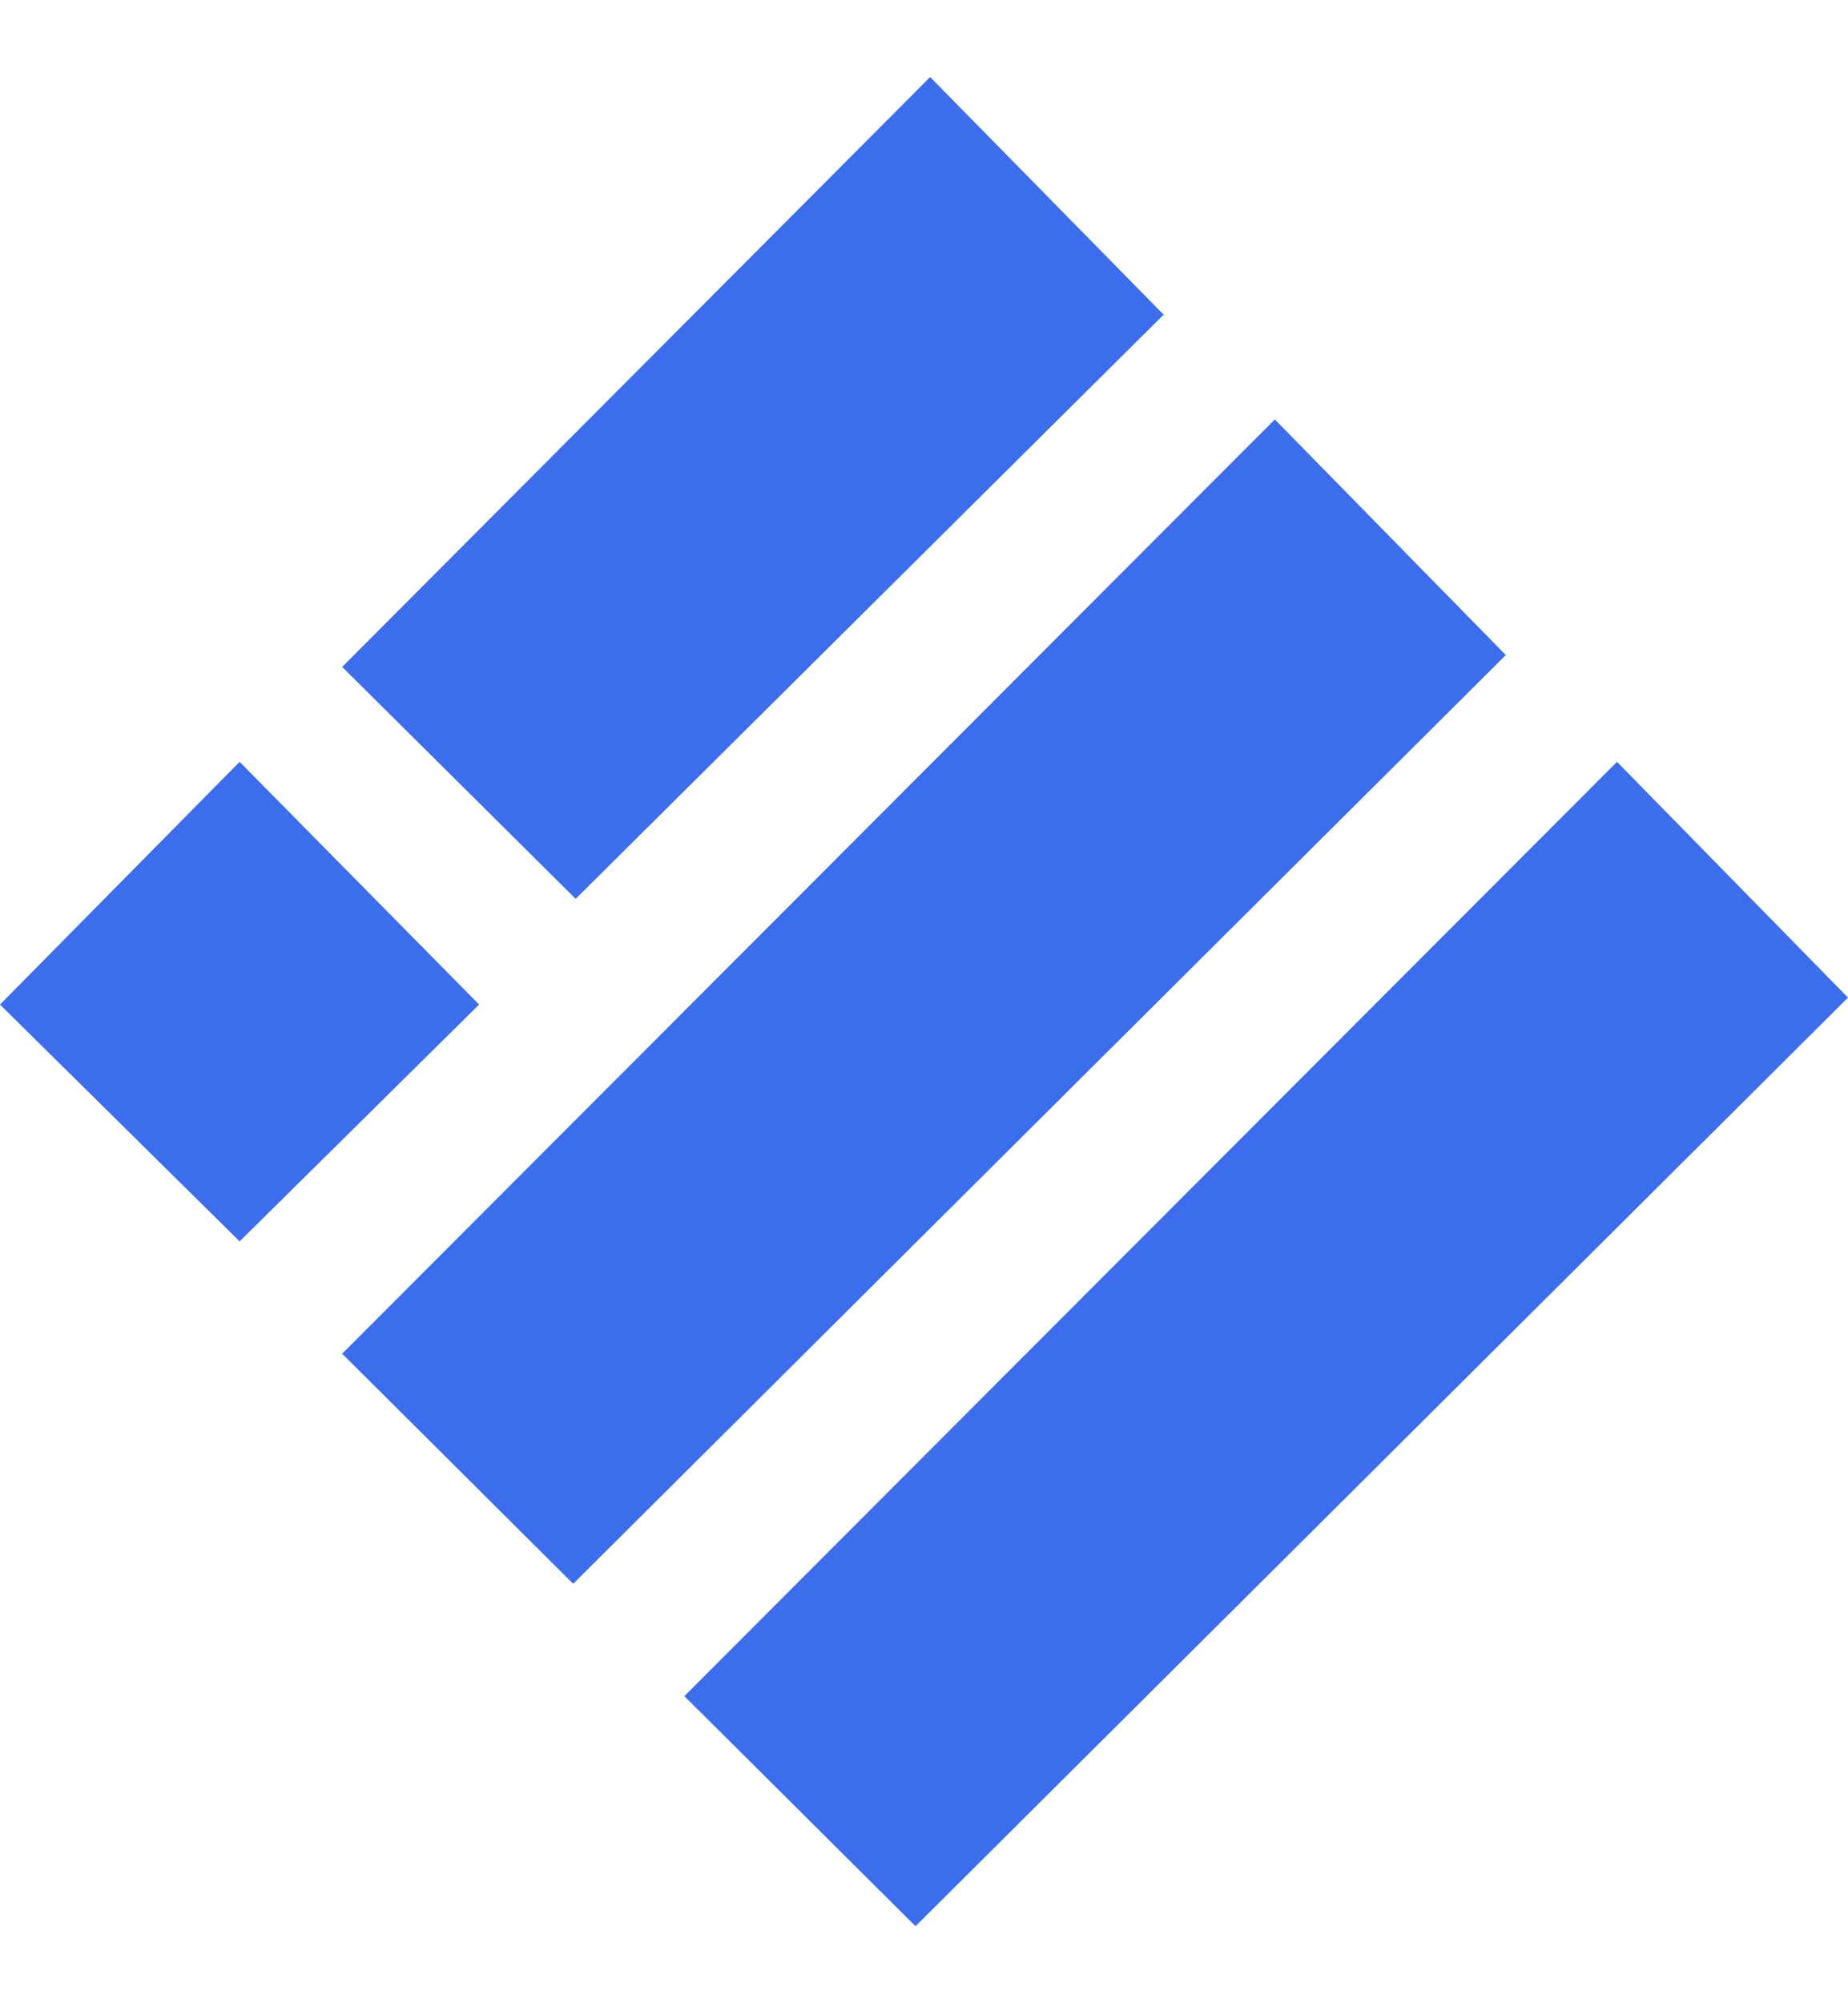 <svg width="12" height="13" viewBox="0 0 12 13" fill="none" xmlns="http://www.w3.org/2000/svg">
<path d="M6.04 0.5L7.556 2.042L3.738 5.833L2.222 4.328L6.04 0.5Z" fill="#3B6DED"/>
<path d="M8.278 2.722L9.778 4.251L3.722 10.278L2.222 8.785L8.278 2.722Z" fill="#3B6DED"/>
<path d="M1.556 4.944L3.111 6.519L1.556 8.056L0 6.519L1.556 4.944Z" fill="#3B6DED"/>
<path d="M10.5 4.944L12 6.474L5.945 12.5L4.444 11.007L10.5 4.944Z" fill="#3B6DED"/>
</svg>
